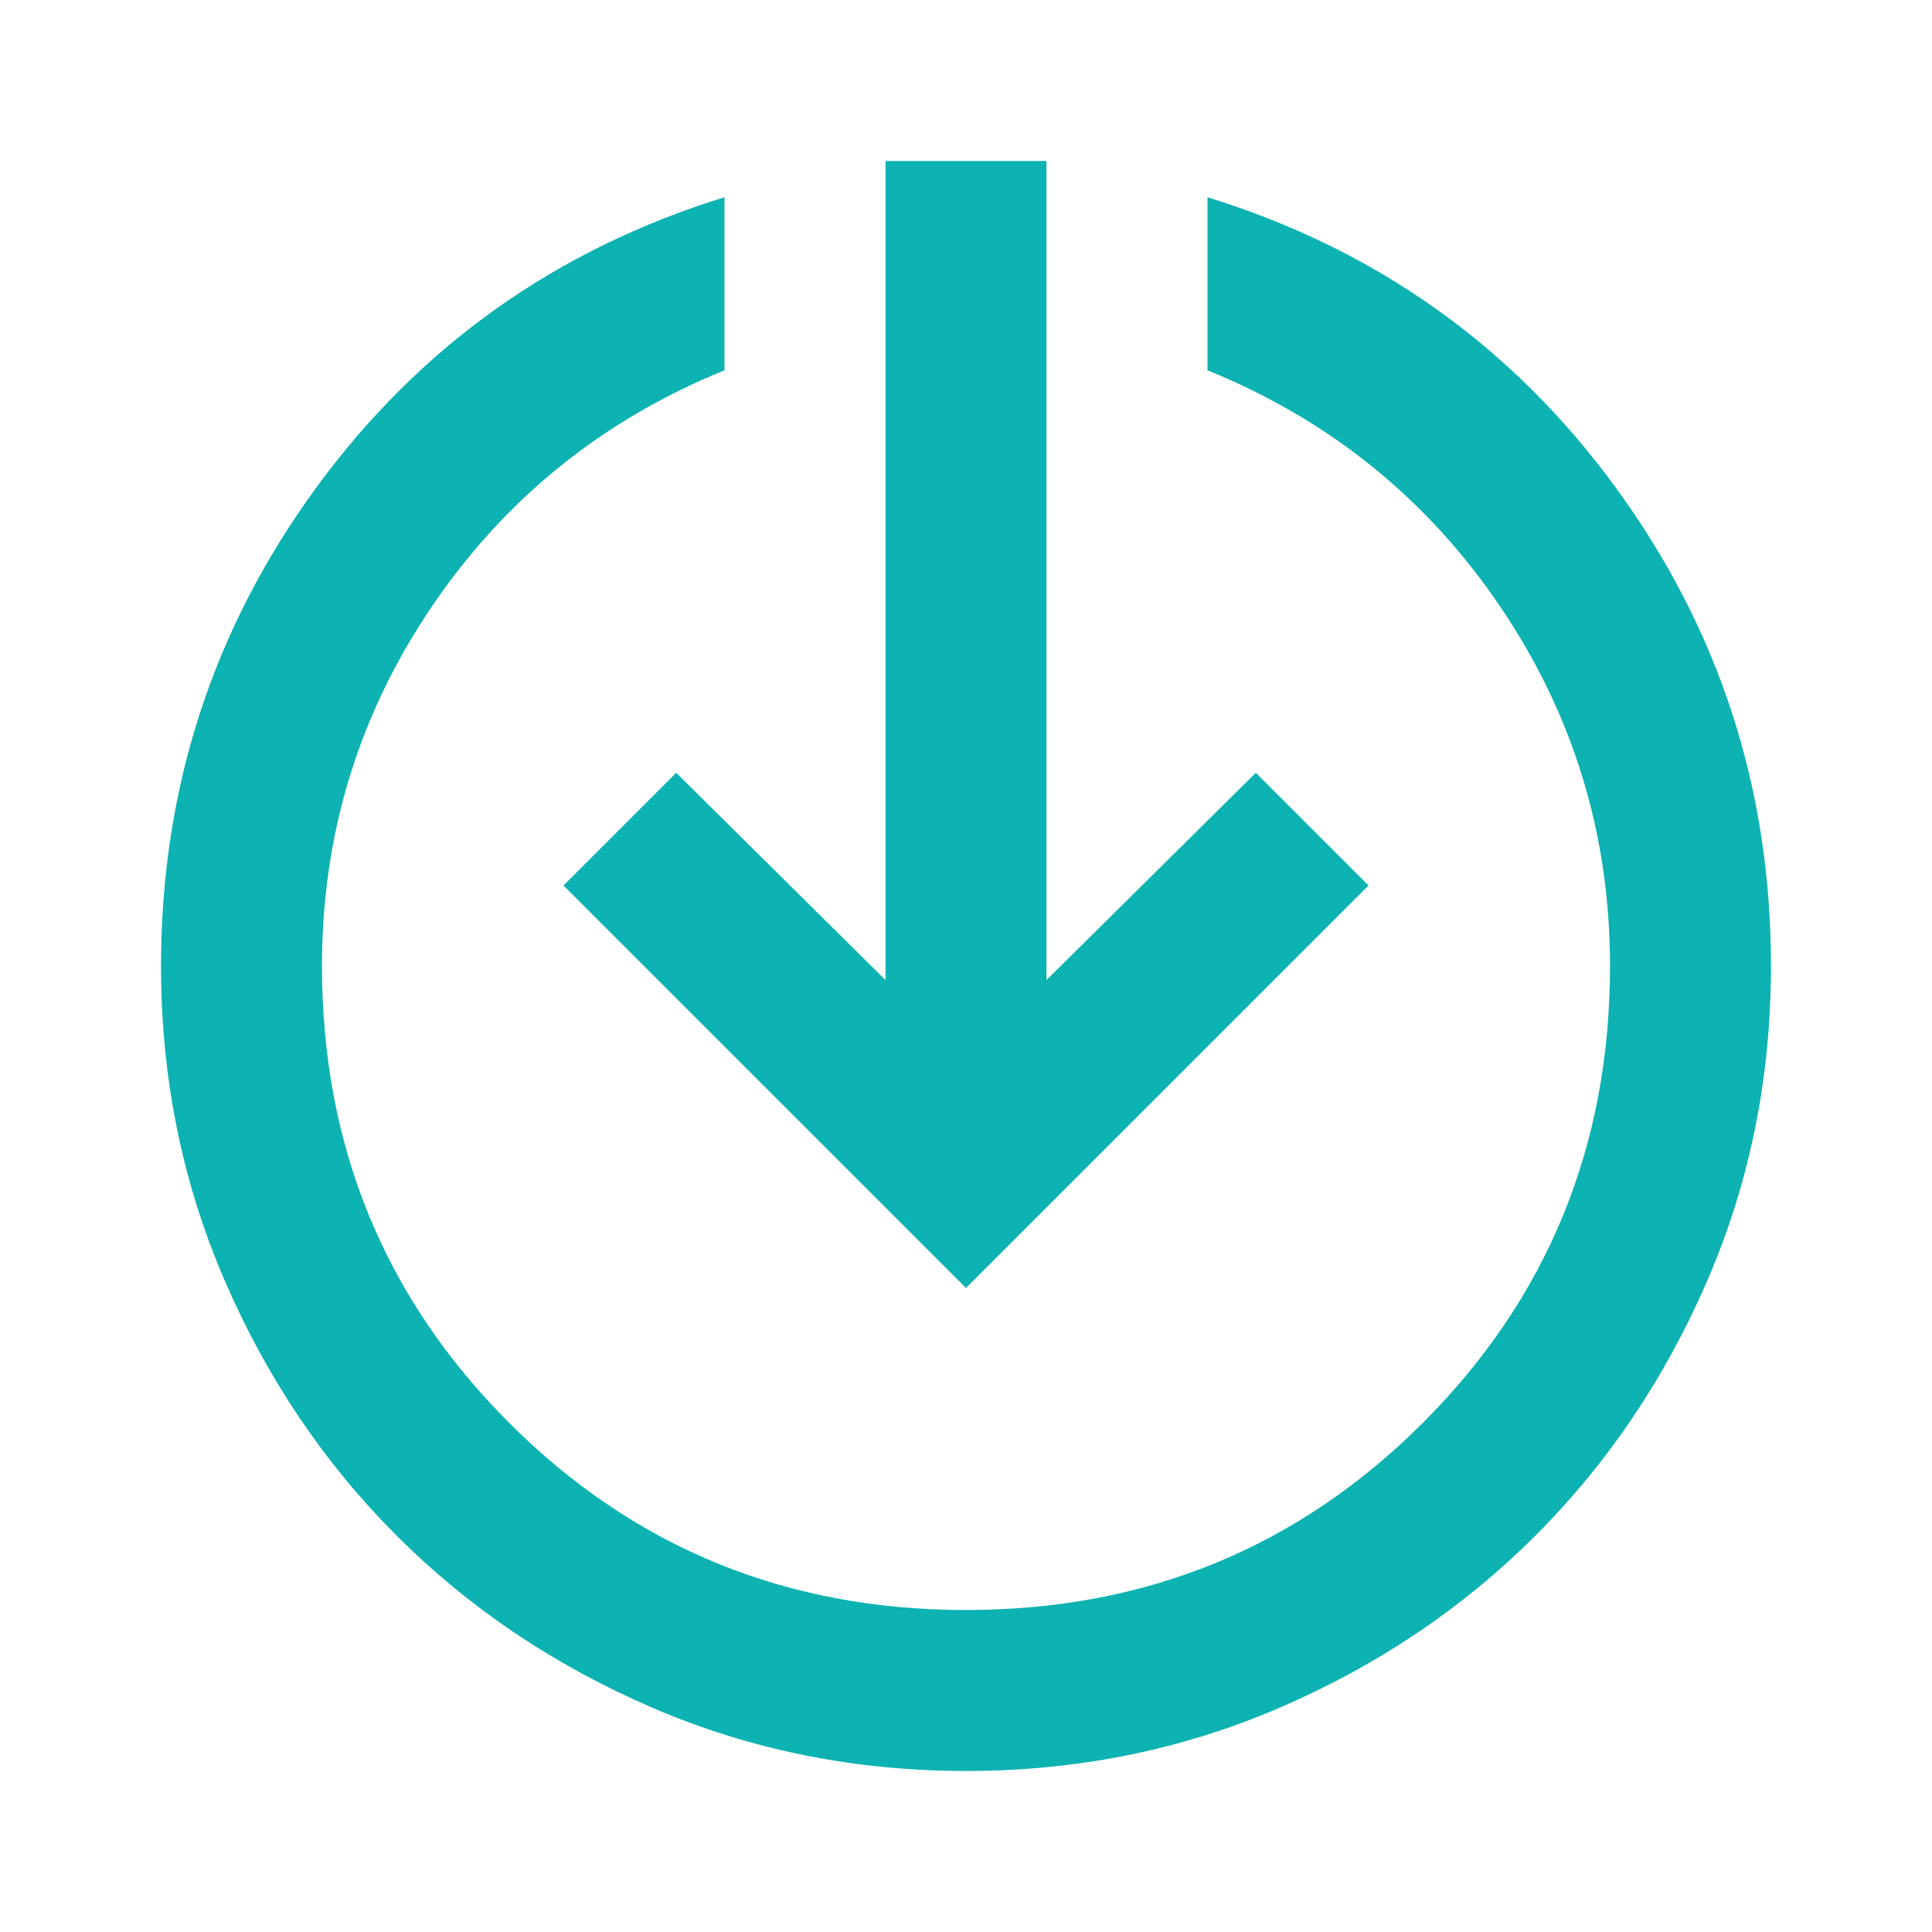<svg width="32" height="32" viewBox="0 0 32 32" fill="none" xmlns="http://www.w3.org/2000/svg">
<path d="M16 29.333C14.156 29.333 12.422 28.983 10.8 28.283C9.178 27.583 7.767 26.633 6.567 25.433C5.367 24.233 4.417 22.822 3.717 21.2C3.017 19.578 2.667 17.845 2.667 16C2.667 13.067 3.522 10.428 5.233 8.083C6.945 5.739 9.2 4.133 12 3.267V6.133C9.978 6.956 8.361 8.261 7.15 10.05C5.939 11.839 5.333 13.822 5.333 16C5.333 18.978 6.367 21.5 8.433 23.567C10.5 25.633 13.022 26.667 16 26.667C18.978 26.667 21.5 25.633 23.567 23.567C25.633 21.5 26.667 18.978 26.667 16C26.667 13.822 26.061 11.839 24.85 10.05C23.639 8.261 22.022 6.956 20 6.133V3.267C22.8 4.133 25.056 5.739 26.767 8.083C28.478 10.428 29.333 13.067 29.333 16C29.333 17.845 28.983 19.578 28.283 21.2C27.583 22.822 26.633 24.233 25.433 25.433C24.233 26.633 22.822 27.583 21.2 28.283C19.578 28.983 17.845 29.333 16 29.333ZM16 21.333L9.333 14.667L11.2 12.8L14.667 16.233V2.667H17.333V16.233L20.8 12.8L22.667 14.667L16 21.333Z" fill="#0DB2B2"/>
</svg>
